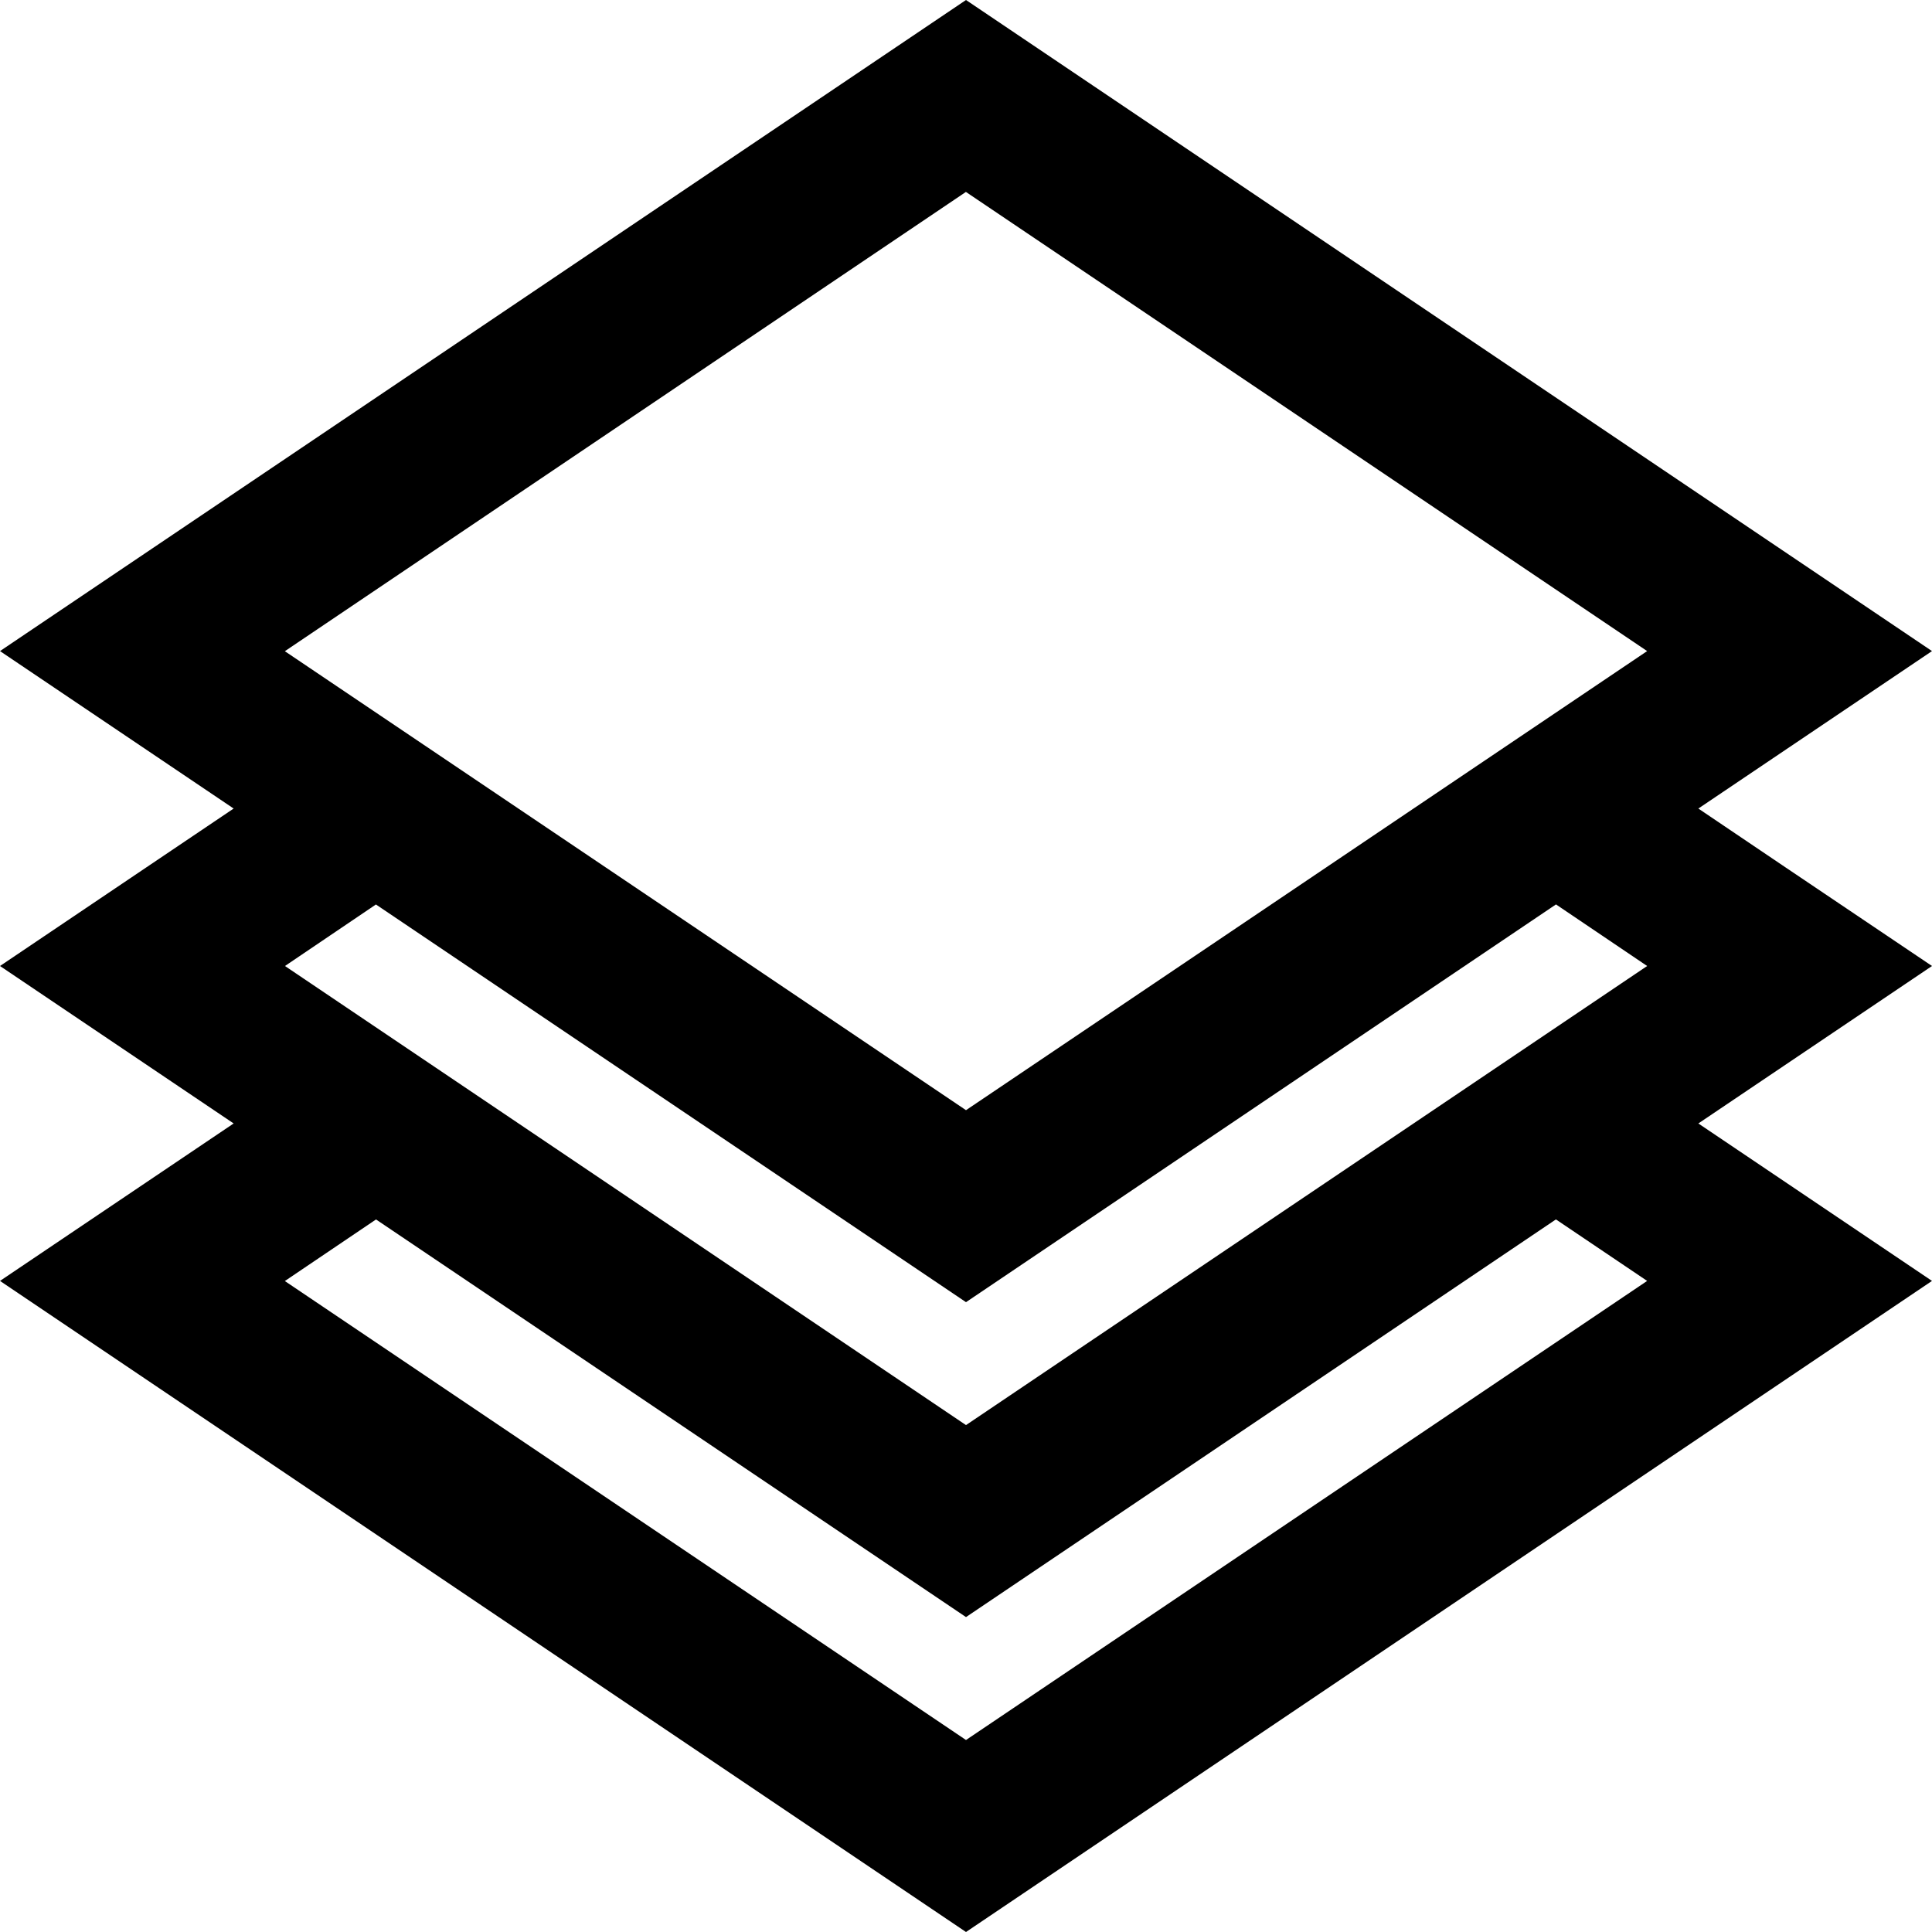 <?xml version="1.0" standalone="no"?><!DOCTYPE svg PUBLIC "-//W3C//DTD SVG 1.1//EN" "http://www.w3.org/Graphics/SVG/1.1/DTD/svg11.dtd"><svg t="1721390431677" class="icon" viewBox="0 0 1024 1024" version="1.1" xmlns="http://www.w3.org/2000/svg" p-id="8473" width="48" height="48" xmlns:xlink="http://www.w3.org/1999/xlink"><path d="M199.296 479.36L151.04 512 512 755.328 873.024 512l-48.32-32.64L512 690.176 199.296 479.424z m700.864-50.816l46.08 31.104L1024 512l-123.84 83.456L1024 678.912 512 1024l-512-345.088 123.84-83.456L0 512l79.104-53.312 44.736-30.144L0 345.088 512 0l512 345.088-123.84 83.456z m-75.52 217.792L512 857.088l-312.704-210.752-48.32 32.64L512 922.24l361.024-243.328-48.32-32.576zM512 101.696L150.976 345.152 512 588.416l361.024-243.328L512 101.76z" p-id="8474"></path></svg>